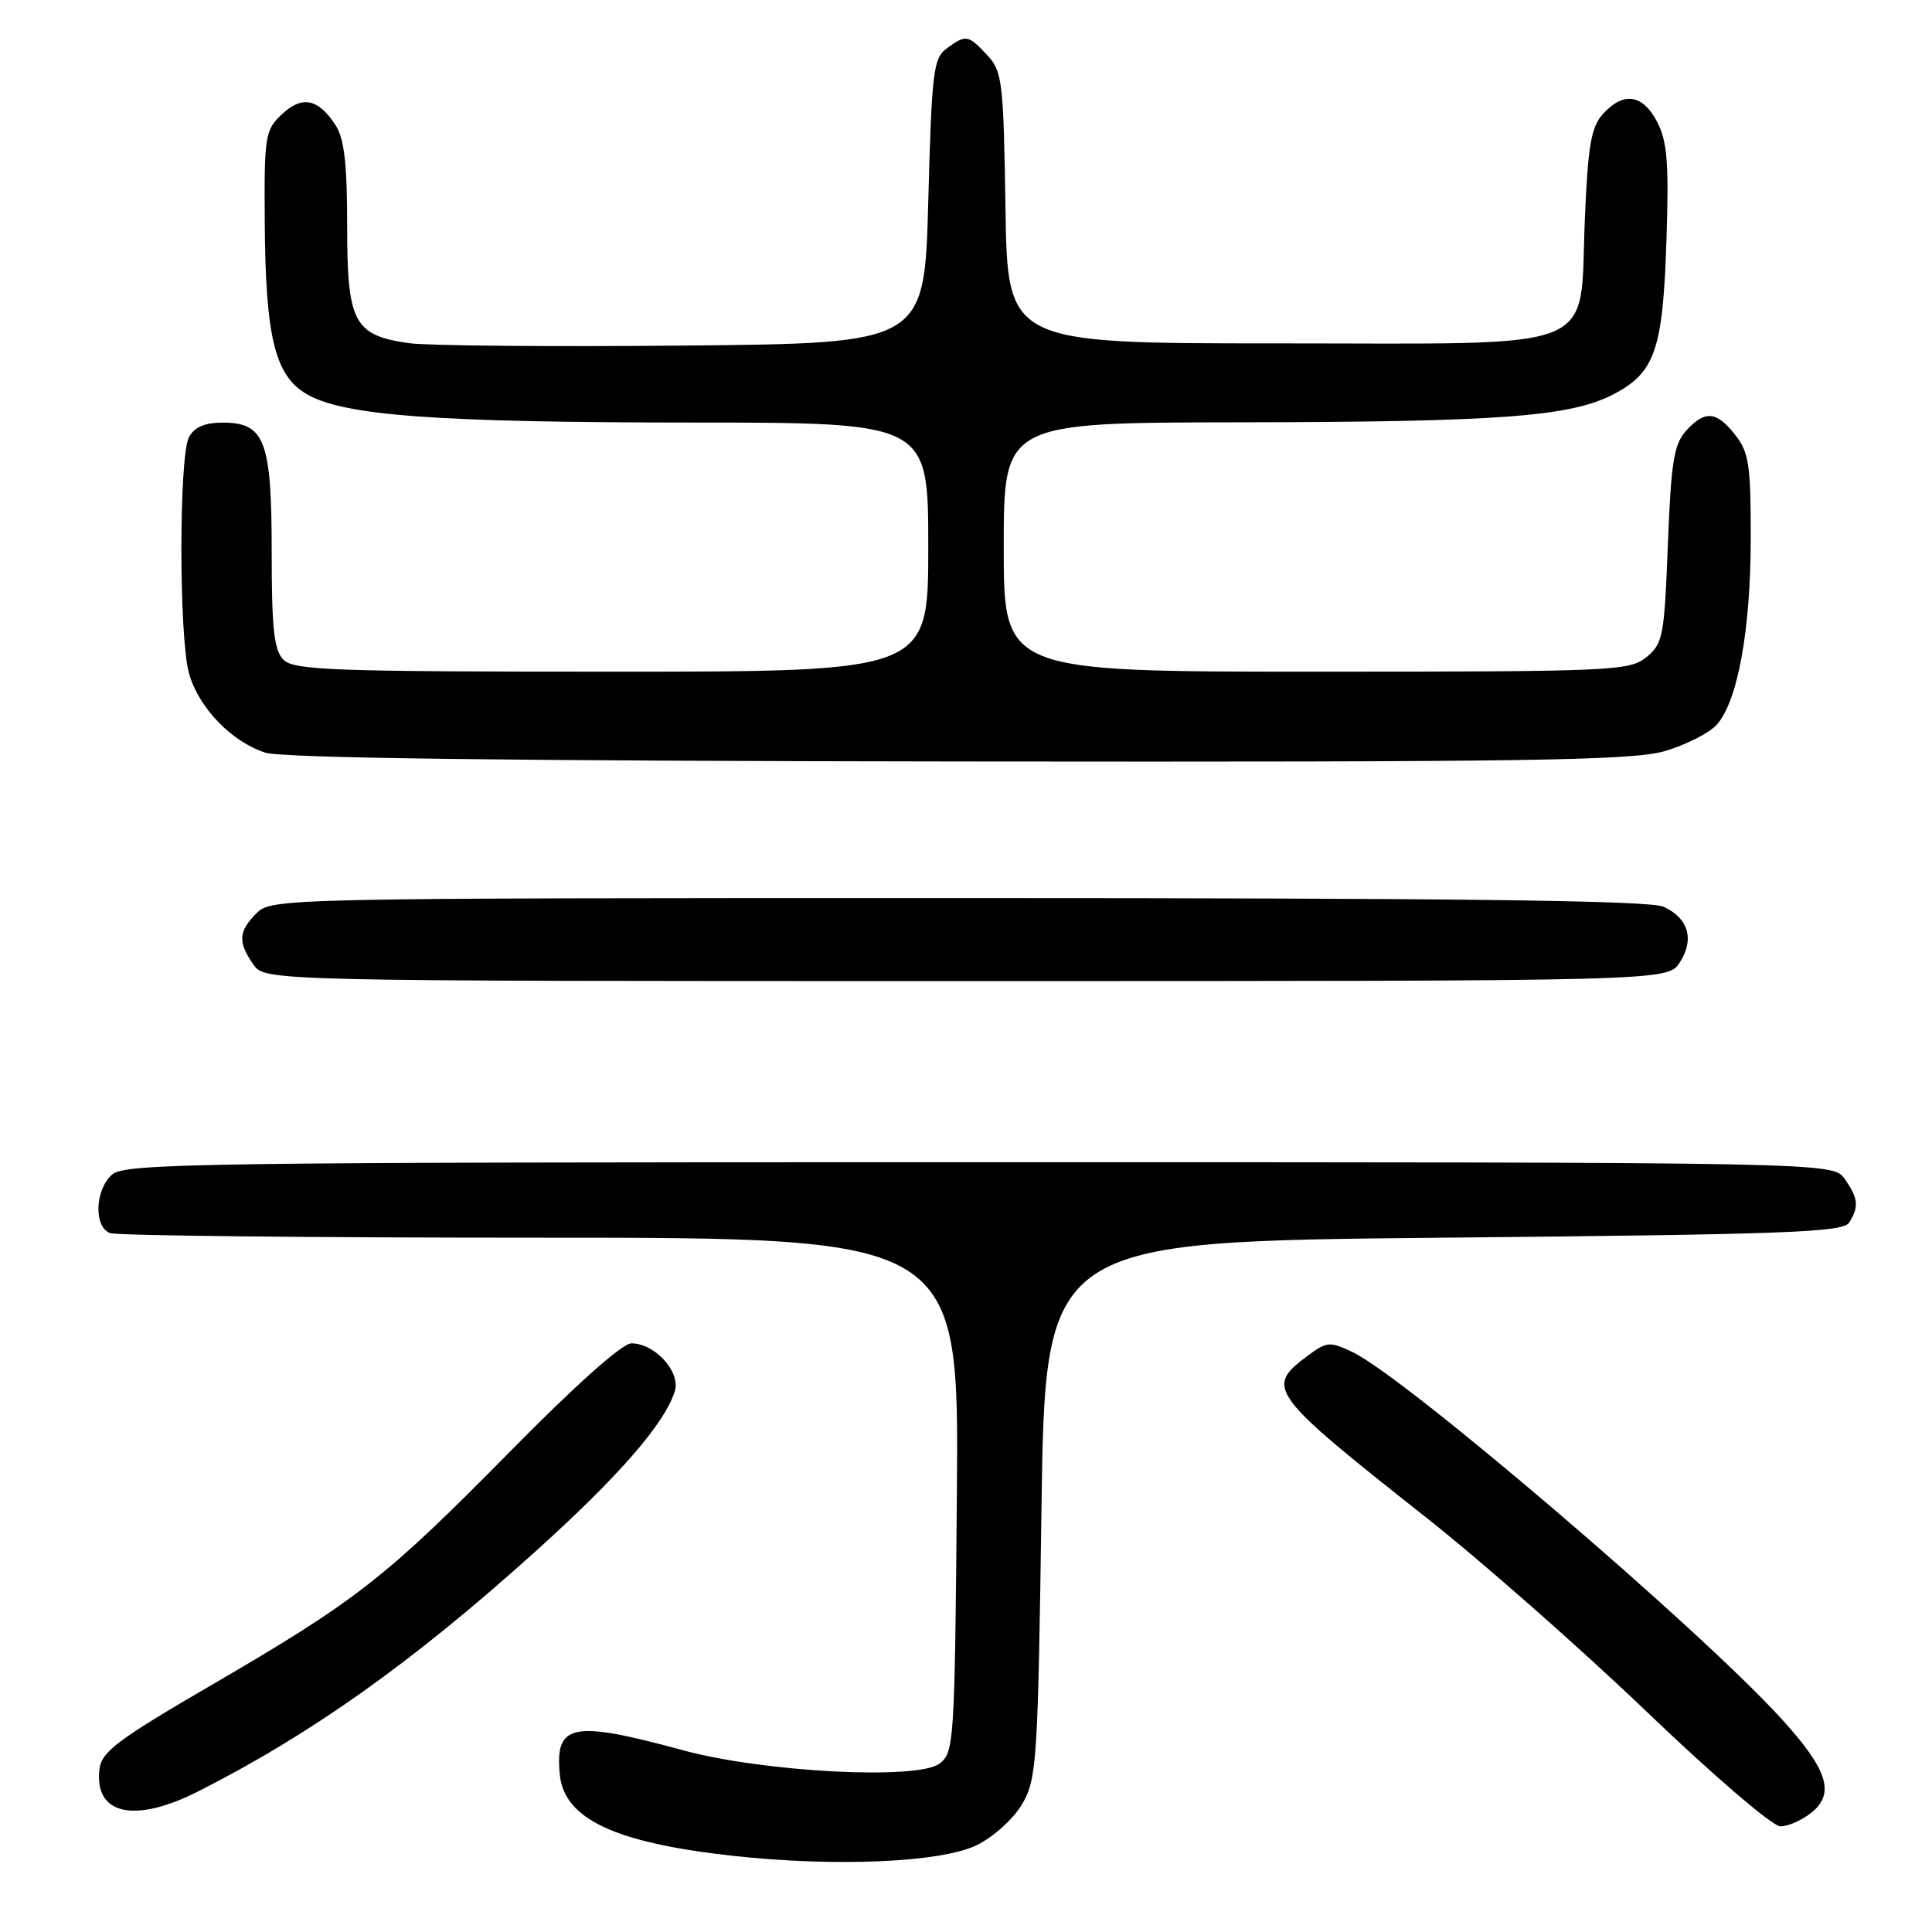<?xml version="1.0" encoding="UTF-8" standalone="no"?>
<!DOCTYPE svg PUBLIC "-//W3C//DTD SVG 1.1//EN" "http://www.w3.org/Graphics/SVG/1.1/DTD/svg11.dtd" >
<svg xmlns="http://www.w3.org/2000/svg" xmlns:xlink="http://www.w3.org/1999/xlink" version="1.1" viewBox="0 0 256 256">
 <g >
 <path fill="currentColor"
d=" M 129.47 244.47 C 131.70 243.36 134.33 240.97 135.47 239.00 C 137.38 235.71 137.53 233.34 138.00 200.00 C 138.50 164.50 138.50 164.50 191.29 164.00 C 236.75 163.57 244.21 163.29 245.02 162.00 C 246.35 159.90 246.23 158.78 244.44 156.22 C 242.89 154.00 242.89 154.00 129.77 154.00 C 25.92 154.00 16.51 154.14 14.83 155.65 C 12.57 157.70 12.41 162.56 14.58 163.39 C 15.45 163.73 41.12 164.00 71.62 164.00 C 127.08 164.00 127.08 164.00 126.79 198.08 C 126.51 230.81 126.42 232.22 124.50 233.68 C 121.60 235.89 101.20 234.83 90.50 231.92 C 75.81 227.92 73.52 228.37 74.18 235.15 C 74.75 241.02 81.48 244.18 97.05 245.90 C 110.70 247.41 124.79 246.79 129.47 244.47 Z  M 240.04 240.17 C 243.20 237.61 242.17 234.44 235.95 227.64 C 225.02 215.67 186.19 182.49 179.26 179.18 C 176.18 177.72 175.82 177.75 173.24 179.67 C 167.59 183.88 168.14 184.63 189.04 201.13 C 196.44 206.98 209.60 218.57 218.27 226.88 C 227.10 235.34 234.87 242.00 235.91 242.00 C 236.94 242.00 238.80 241.18 240.04 240.17 Z  M 26.24 237.38 C 41.28 229.76 54.63 220.27 70.79 205.72 C 81.95 195.68 88.09 188.62 89.42 184.33 C 90.20 181.77 86.78 178.00 83.66 178.00 C 82.46 178.00 76.24 183.54 67.60 192.32 C 51.06 209.11 47.29 212.06 28.00 223.29 C 15.57 230.53 13.45 232.11 13.18 234.43 C 12.46 240.45 17.79 241.66 26.24 237.38 Z  M 222.56 127.55 C 224.56 124.50 223.74 121.66 220.43 120.15 C 218.59 119.31 193.45 119.00 126.95 119.00 C 37.33 119.00 35.97 119.03 34.00 121.00 C 31.59 123.41 31.50 124.84 33.56 127.78 C 35.11 130.00 35.11 130.00 128.03 130.00 C 220.95 130.00 220.95 130.00 222.56 127.55 Z  M 220.65 99.51 C 223.41 98.69 226.48 97.13 227.46 96.05 C 230.24 92.97 231.97 83.55 231.98 71.38 C 232.00 61.64 231.74 59.94 229.93 57.63 C 227.42 54.45 225.92 54.33 223.40 57.10 C 221.80 58.87 221.42 61.27 221.00 72.19 C 220.53 84.33 220.35 85.30 218.14 87.09 C 215.90 88.90 213.64 89.00 174.39 89.00 C 133.00 89.00 133.00 89.00 133.00 72.50 C 133.00 56.00 133.00 56.00 164.25 55.96 C 198.66 55.91 208.03 55.21 213.71 52.29 C 219.29 49.41 220.34 46.40 220.81 31.92 C 221.15 21.64 220.93 18.76 219.59 16.17 C 217.68 12.48 215.12 12.10 212.40 15.10 C 210.83 16.84 210.41 19.25 210.00 29.07 C 209.25 46.96 212.87 45.50 169.22 45.50 C 133.50 45.50 133.50 45.50 133.23 27.54 C 132.97 10.74 132.81 9.43 130.80 7.29 C 128.28 4.60 127.99 4.55 125.44 6.42 C 123.67 7.71 123.46 9.50 123.00 26.67 C 122.50 45.50 122.50 45.50 90.50 45.79 C 72.90 45.96 56.56 45.81 54.18 45.47 C 46.89 44.43 46.00 42.75 46.00 29.96 C 46.00 21.65 45.62 18.34 44.44 16.55 C 42.14 13.05 40.03 12.63 37.34 15.15 C 35.13 17.23 35.00 18.00 35.08 29.42 C 35.18 44.69 36.43 49.78 40.65 52.23 C 45.54 55.08 57.85 55.98 91.75 55.99 C 123.00 56.00 123.00 56.00 123.00 72.50 C 123.00 89.00 123.00 89.00 81.07 89.00 C 44.29 89.00 38.95 88.81 37.57 87.43 C 36.31 86.16 36.00 83.37 36.00 73.15 C 36.00 58.36 35.10 56.00 29.48 56.00 C 27.13 56.00 25.75 56.60 25.04 57.93 C 23.70 60.44 23.70 84.38 25.04 89.21 C 26.30 93.75 30.67 98.29 35.16 99.73 C 37.42 100.45 67.19 100.83 127.07 100.90 C 202.83 100.99 216.36 100.78 220.65 99.51 Z "/>
</g>
</svg>